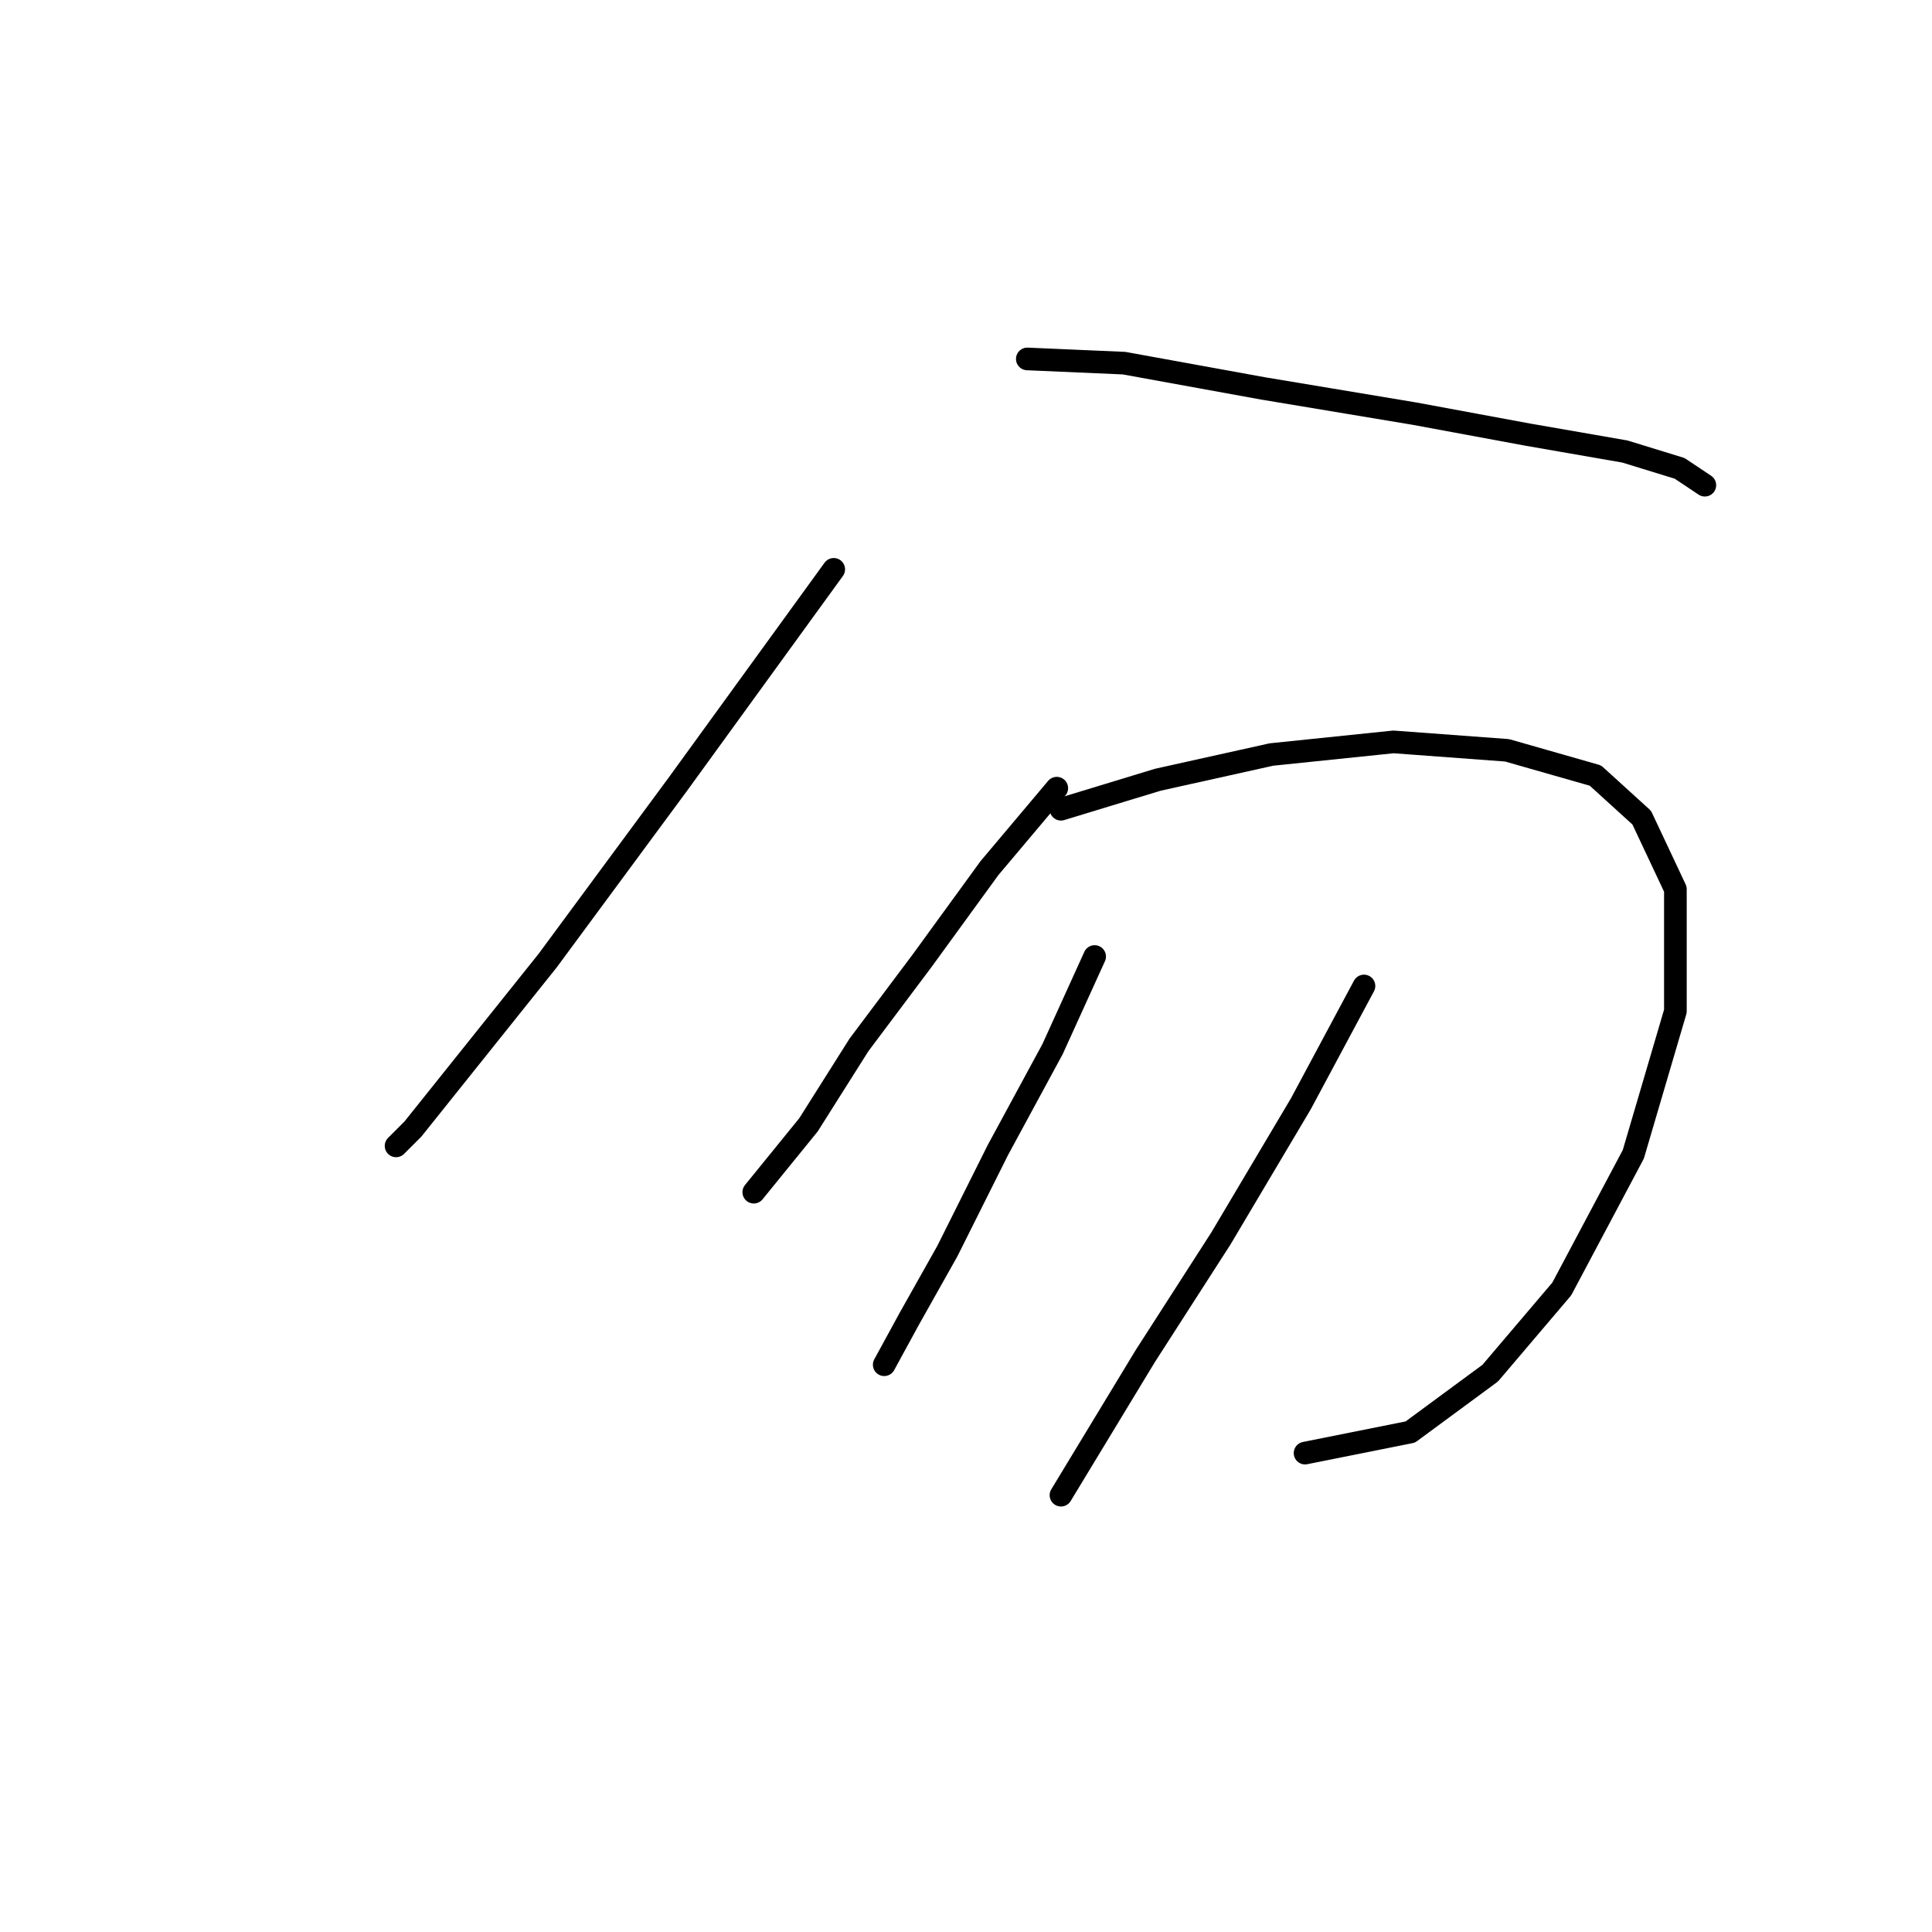 <?xml version="1.0" standalone="no"?>
    <svg width="256" height="256" xmlns="http://www.w3.org/2000/svg" version="1.1">
    <polyline stroke="black" stroke-width="3" stroke-linecap="round" fill="transparent" stroke-linejoin="round" points="110.474 75.442 89.842 103.881 72.556 127.301 61.403 141.242 54.712 149.606 52.481 151.836 52.481 151.836 " />
        <polyline stroke="black" stroke-width="3" stroke-linecap="round" fill="transparent" stroke-linejoin="round" points="136.124 47.561 148.95 48.119 167.351 51.465 187.425 54.81 202.481 57.598 215.307 59.829 222.556 62.059 225.901 64.29 225.901 64.29 " />
        <polyline stroke="black" stroke-width="3" stroke-linecap="round" fill="transparent" stroke-linejoin="round" points="140.028 104.439 131.106 115.033 122.184 127.301 113.82 138.453 107.128 149.048 99.879 157.97 99.879 157.97 " />
        <polyline stroke="black" stroke-width="3" stroke-linecap="round" fill="transparent" stroke-linejoin="round" points="140.585 107.227 153.411 103.323 168.466 99.978 184.637 98.305 199.693 99.42 211.403 102.766 217.537 108.342 221.998 117.821 221.998 133.992 216.422 152.952 206.942 170.795 197.463 181.948 186.868 189.754 172.927 192.543 172.927 192.543 " />
        <polyline stroke="black" stroke-width="3" stroke-linecap="round" fill="transparent" stroke-linejoin="round" points="145.046 126.743 139.47 139.011 132.221 152.394 125.53 165.777 120.511 174.699 117.165 180.833 117.165 180.833 " />
        <polyline stroke="black" stroke-width="3" stroke-linecap="round" fill="transparent" stroke-linejoin="round" points="180.734 130.647 172.37 146.26 161.775 164.104 151.738 179.717 140.585 198.119 140.585 198.119 " />
        </svg>